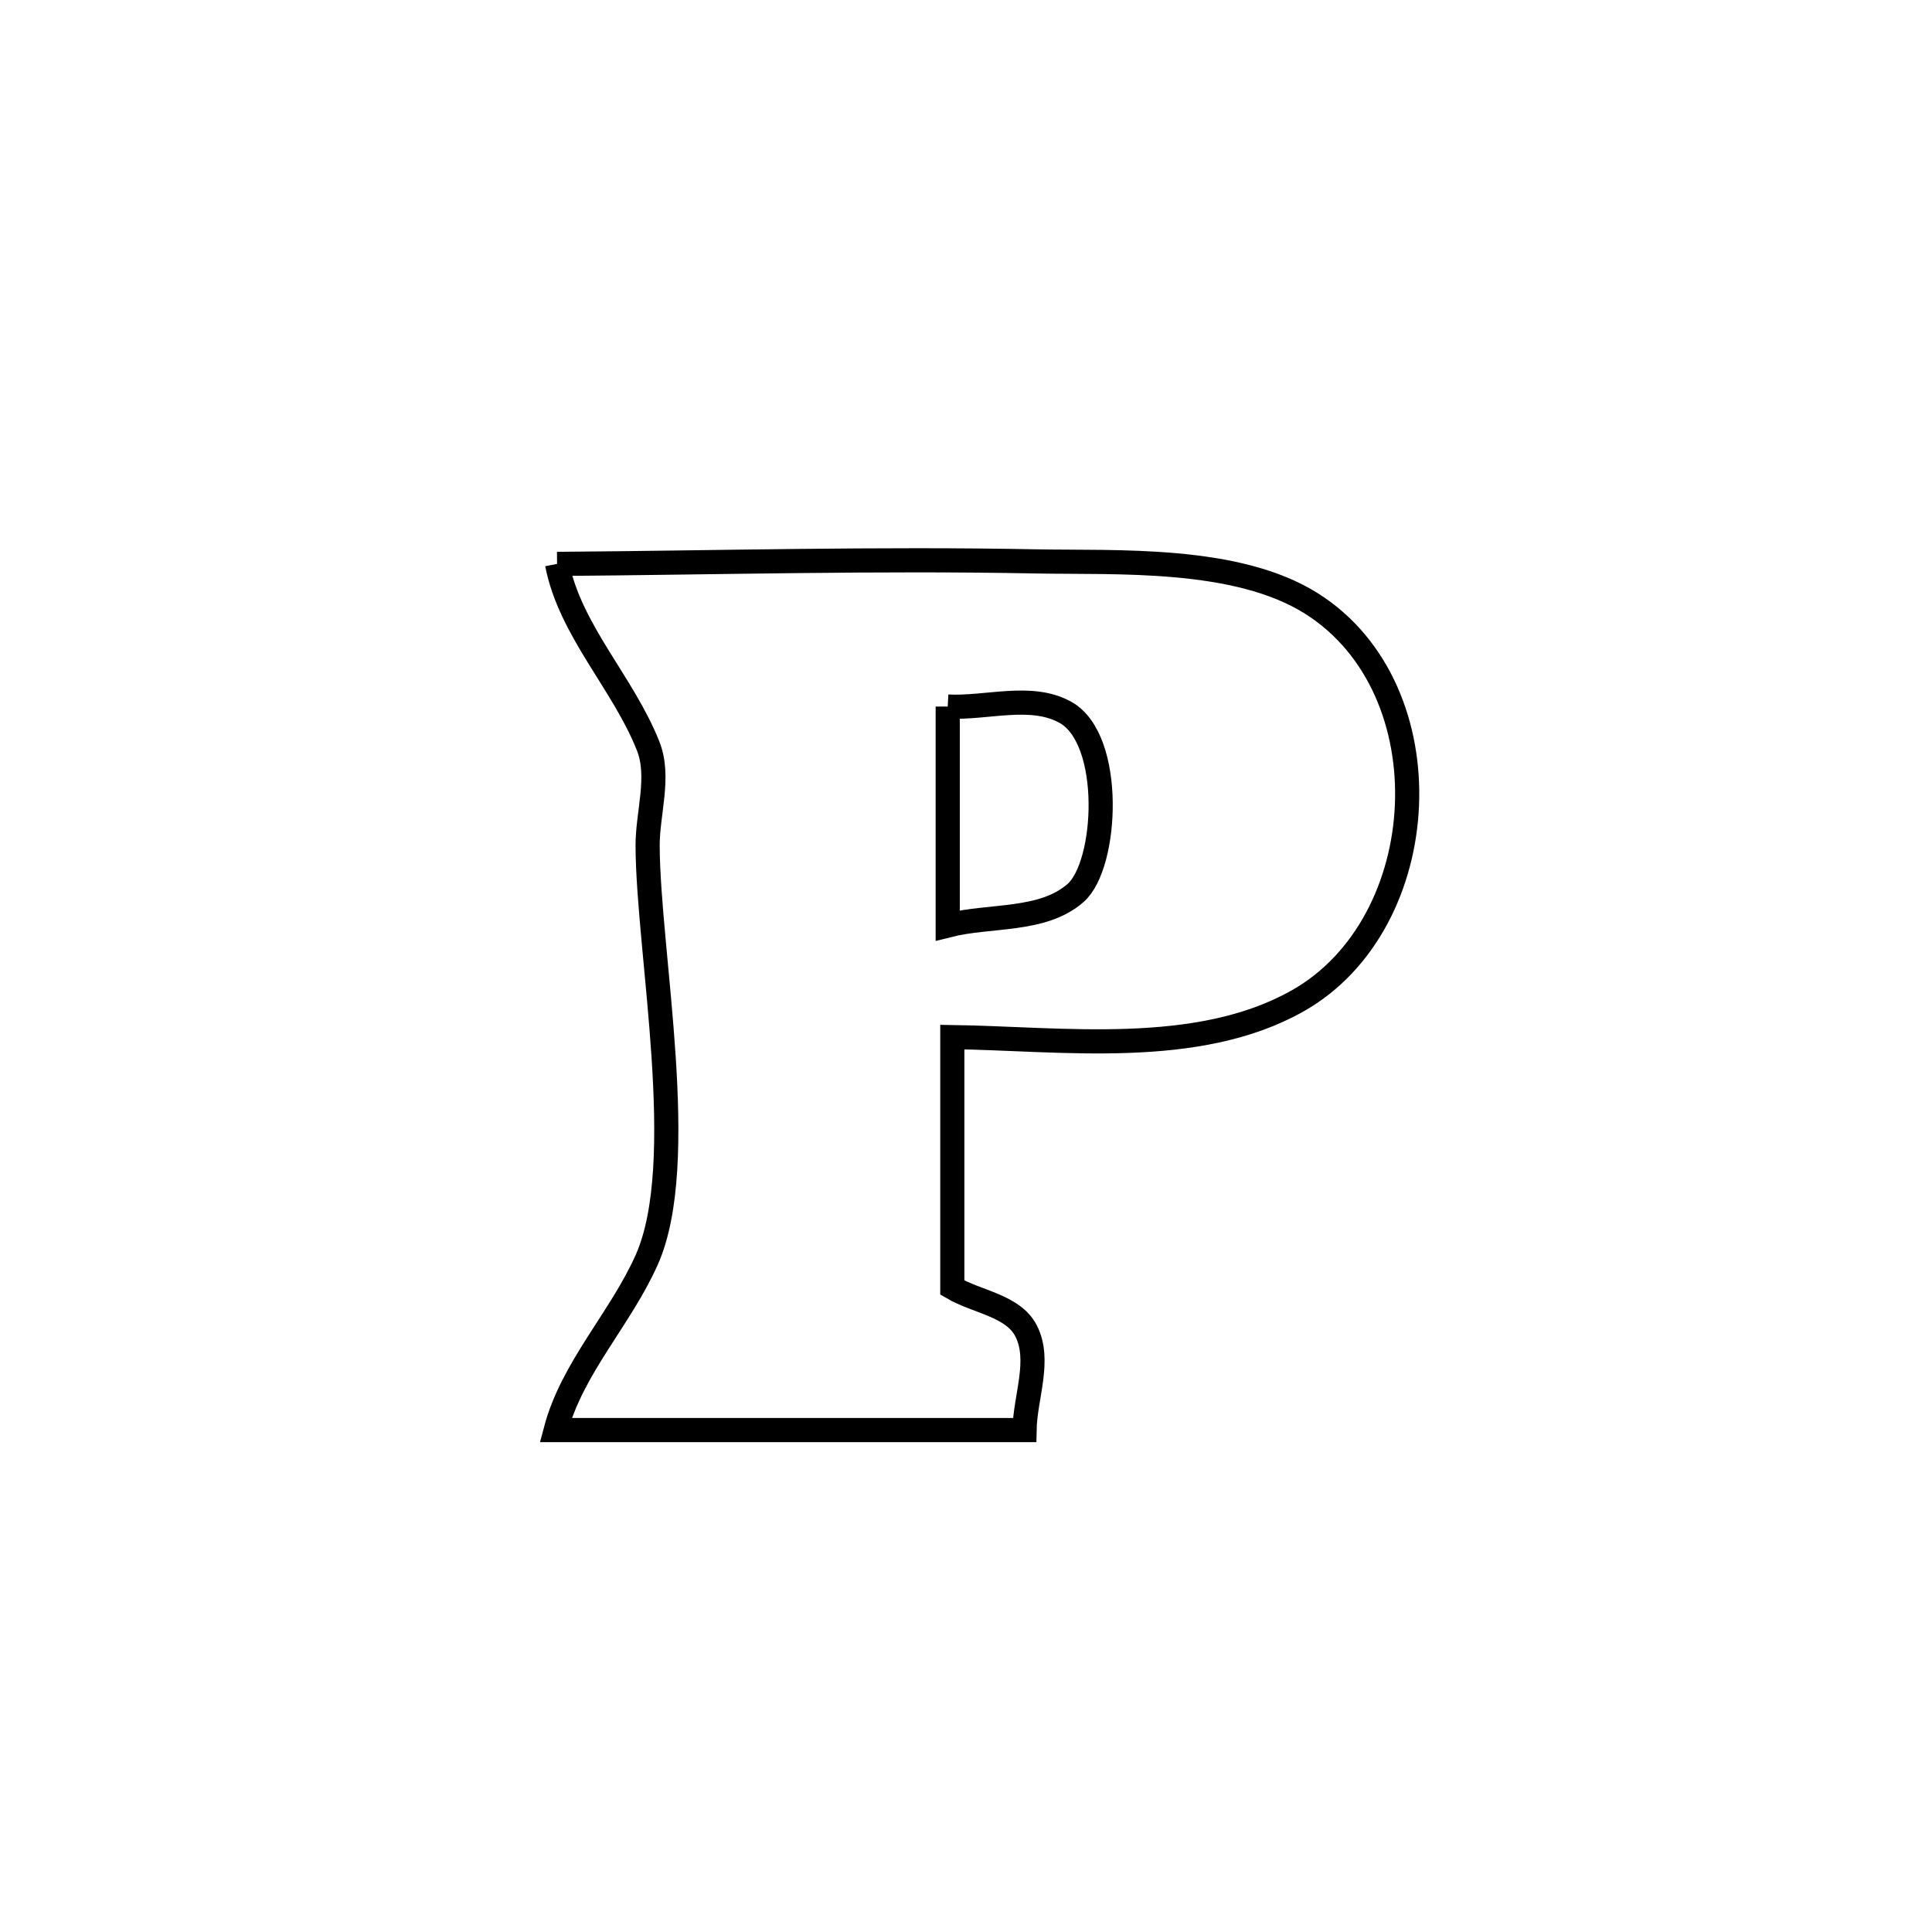 <svg xmlns="http://www.w3.org/2000/svg" viewBox="0.0 0.0 24.0 24.0" height="200px" width="200px"><path fill="none" stroke="black" stroke-width=".3" stroke-opacity="1.0"  filling="0" d="M6.92 7.005 L6.92 7.005 C8.905 6.99 10.893 6.935 12.877 6.974 C13.869 6.993 15.364 6.909 16.295 7.499 C17.982 8.568 17.819 11.472 16.122 12.432 C14.872 13.139 13.188 12.902 11.83 12.883 L11.83 12.883 C11.83 13.92 11.83 14.958 11.83 15.995 L11.83 15.995 C12.136 16.175 12.587 16.218 12.747 16.534 C12.933 16.9 12.734 17.354 12.727 17.765 L12.727 17.765 C10.785 17.765 8.844 17.765 6.903 17.765 L6.903 17.765 C7.107 16.993 7.707 16.382 8.033 15.652 C8.572 14.445 8.051 11.834 8.045 10.512 C8.043 10.097 8.204 9.652 8.051 9.266 C7.741 8.483 7.081 7.832 6.92 7.005 L6.92 7.005"></path>
<path fill="none" stroke="black" stroke-width=".3" stroke-opacity="1.0"  filling="0" d="M11.773 8.777 L11.773 8.777 C12.261 8.802 12.811 8.611 13.237 8.85 C13.835 9.185 13.76 10.746 13.36 11.094 C12.949 11.453 12.302 11.362 11.773 11.496 L11.773 11.496 C11.773 10.59 11.773 9.684 11.773 8.777 L11.773 8.777"></path></svg>